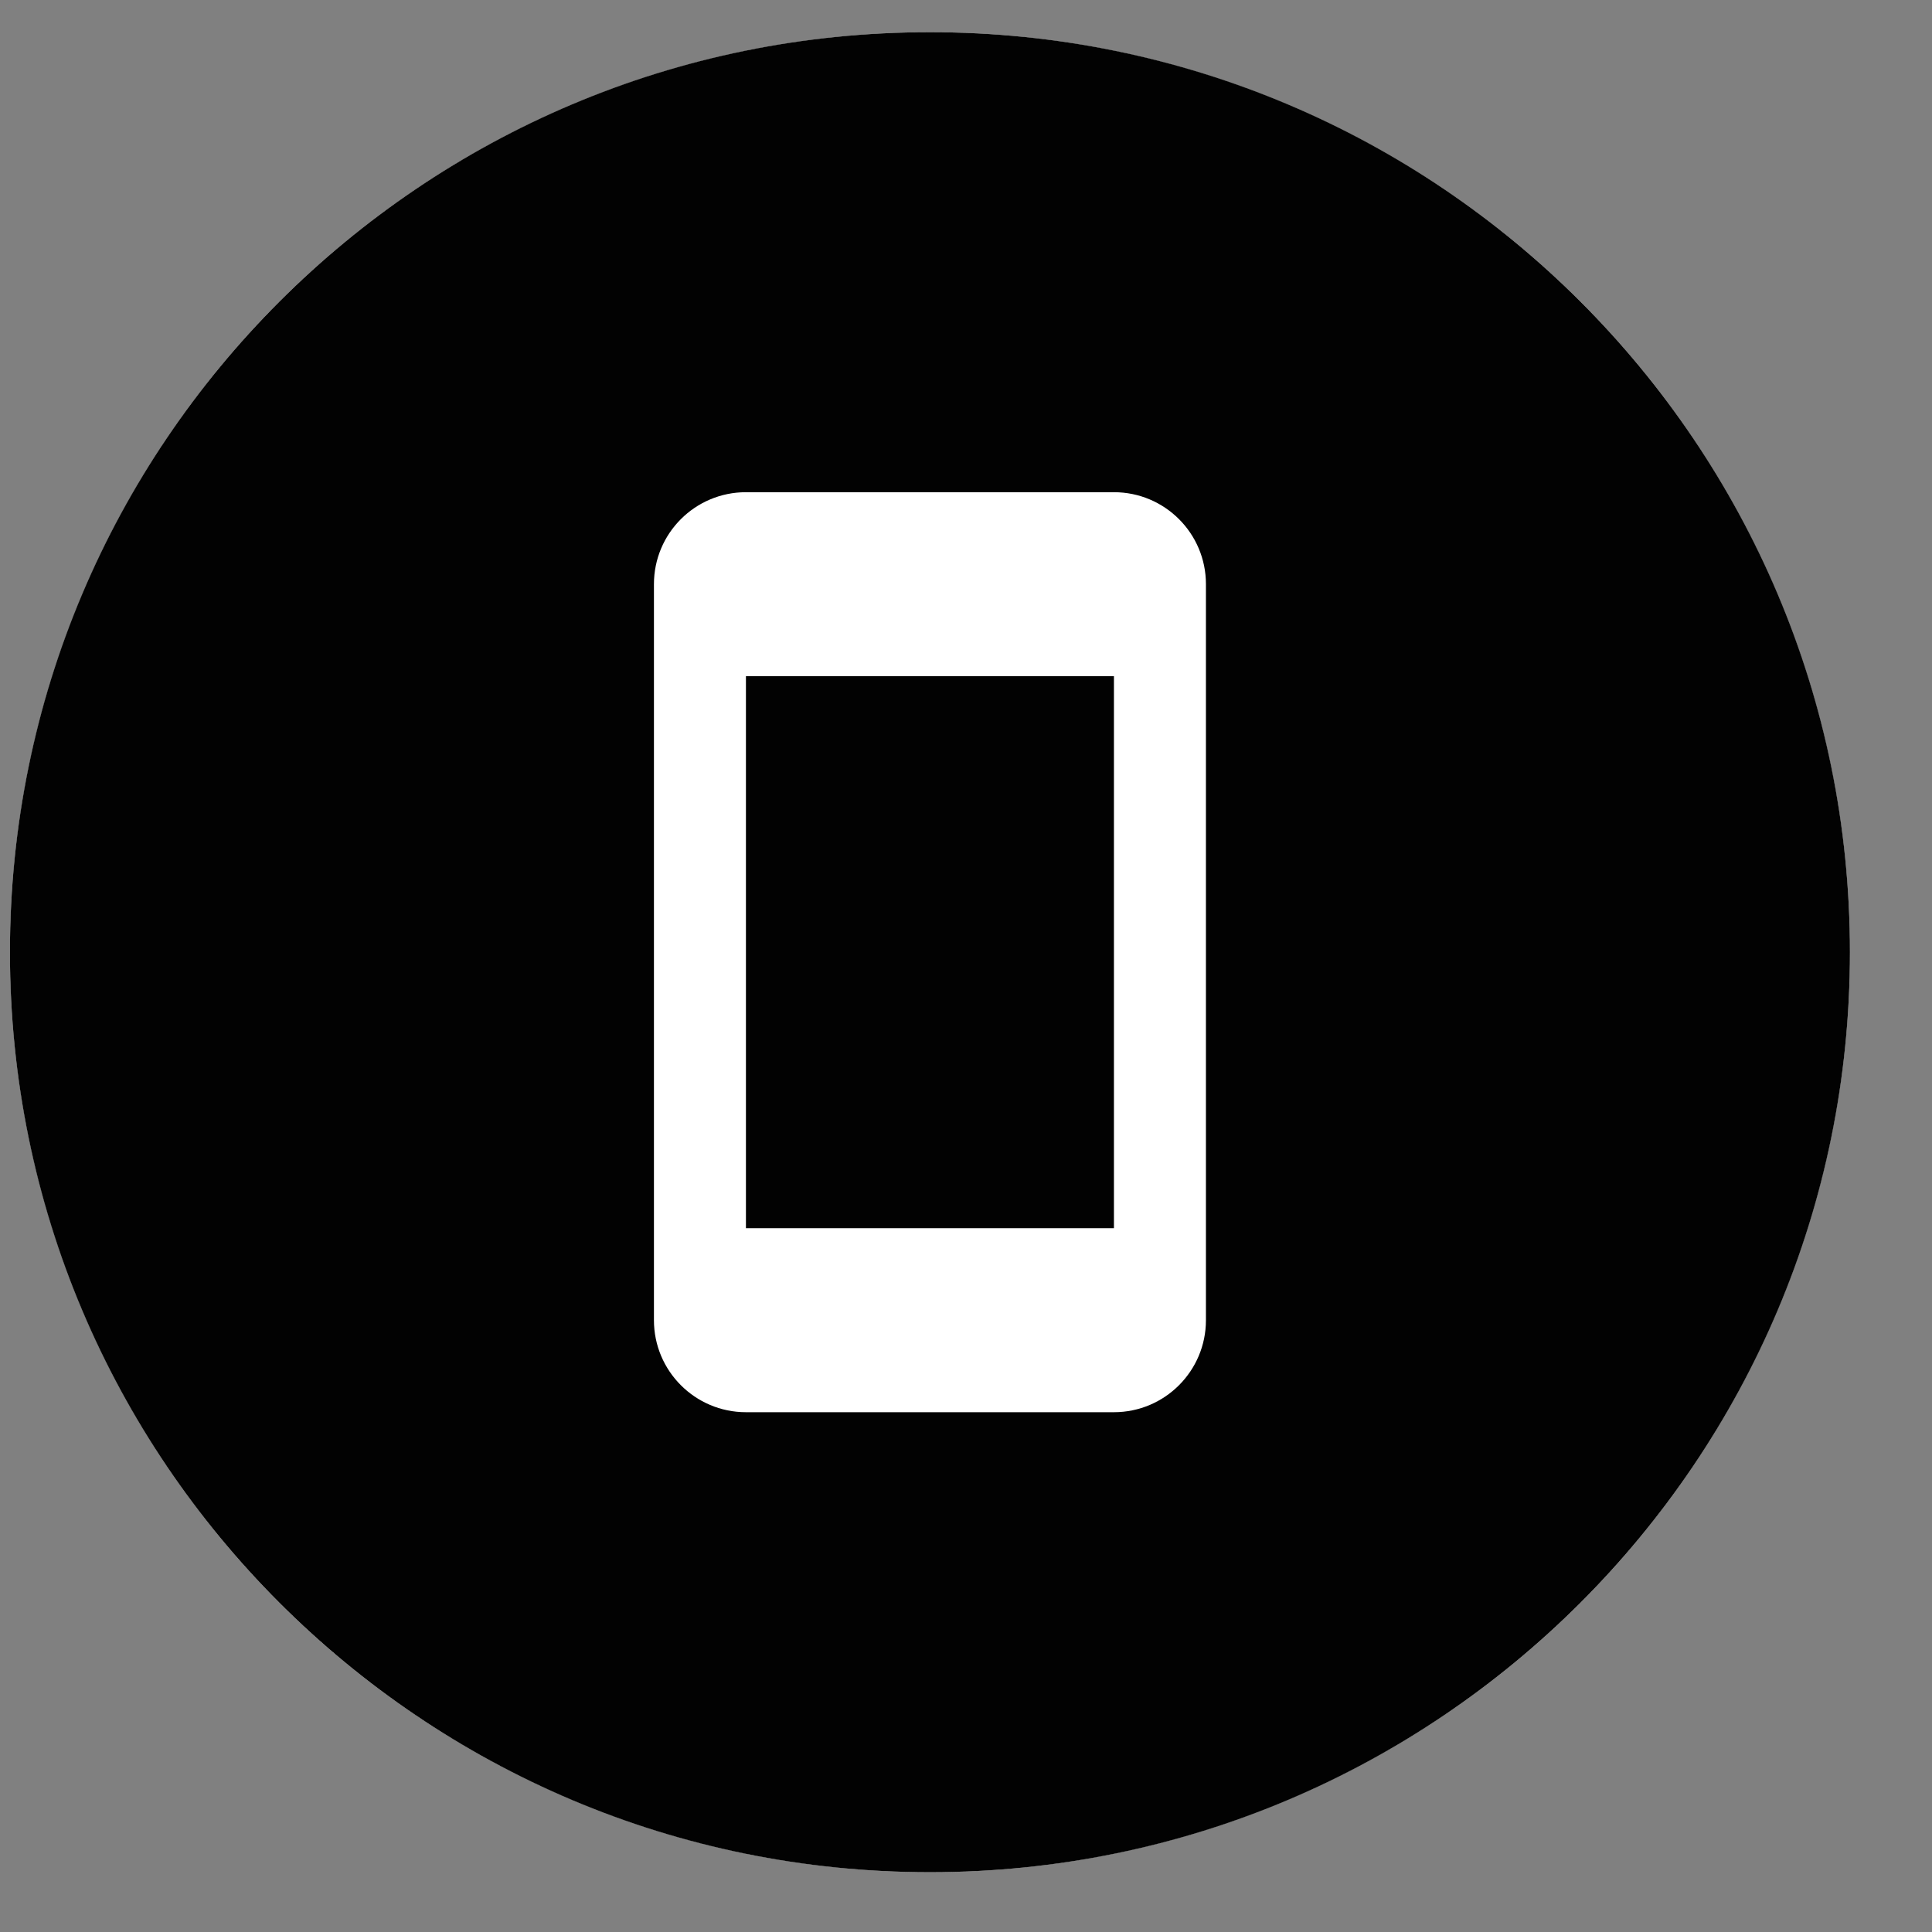 <svg width="21" height="21" viewBox="0 0 21 21" fill="none" xmlns="http://www.w3.org/2000/svg">
<rect x="0" y="0" width="21" height="21" fill="#808080" stroke="none"/>
<g id="Frame 178">
<circle id="Ellipse 7" cx="10.108" cy="10.35" r="10" fill="white"/>
<path id="Vector" fill-rule="evenodd" clip-rule="evenodd" d="M20.108 10.35C20.108 15.872 15.631 20.35 10.108 20.35C4.585 20.35 0.108 15.872 0.108 10.35C0.108 4.827 4.585 0.35 10.108 0.35C15.631 0.35 20.108 4.827 20.108 10.35ZM7.108 6.35C7.108 5.797 7.556 5.35 8.108 5.35H12.108C12.66 5.35 13.108 5.797 13.108 6.35V14.35C13.108 14.902 12.66 15.35 12.108 15.35H8.108C7.556 15.35 7.108 14.902 7.108 14.35V6.35ZM8.108 7.35H12.108V13.35H8.108V7.35Z" fill="#020202"/>
</g>
</svg>
